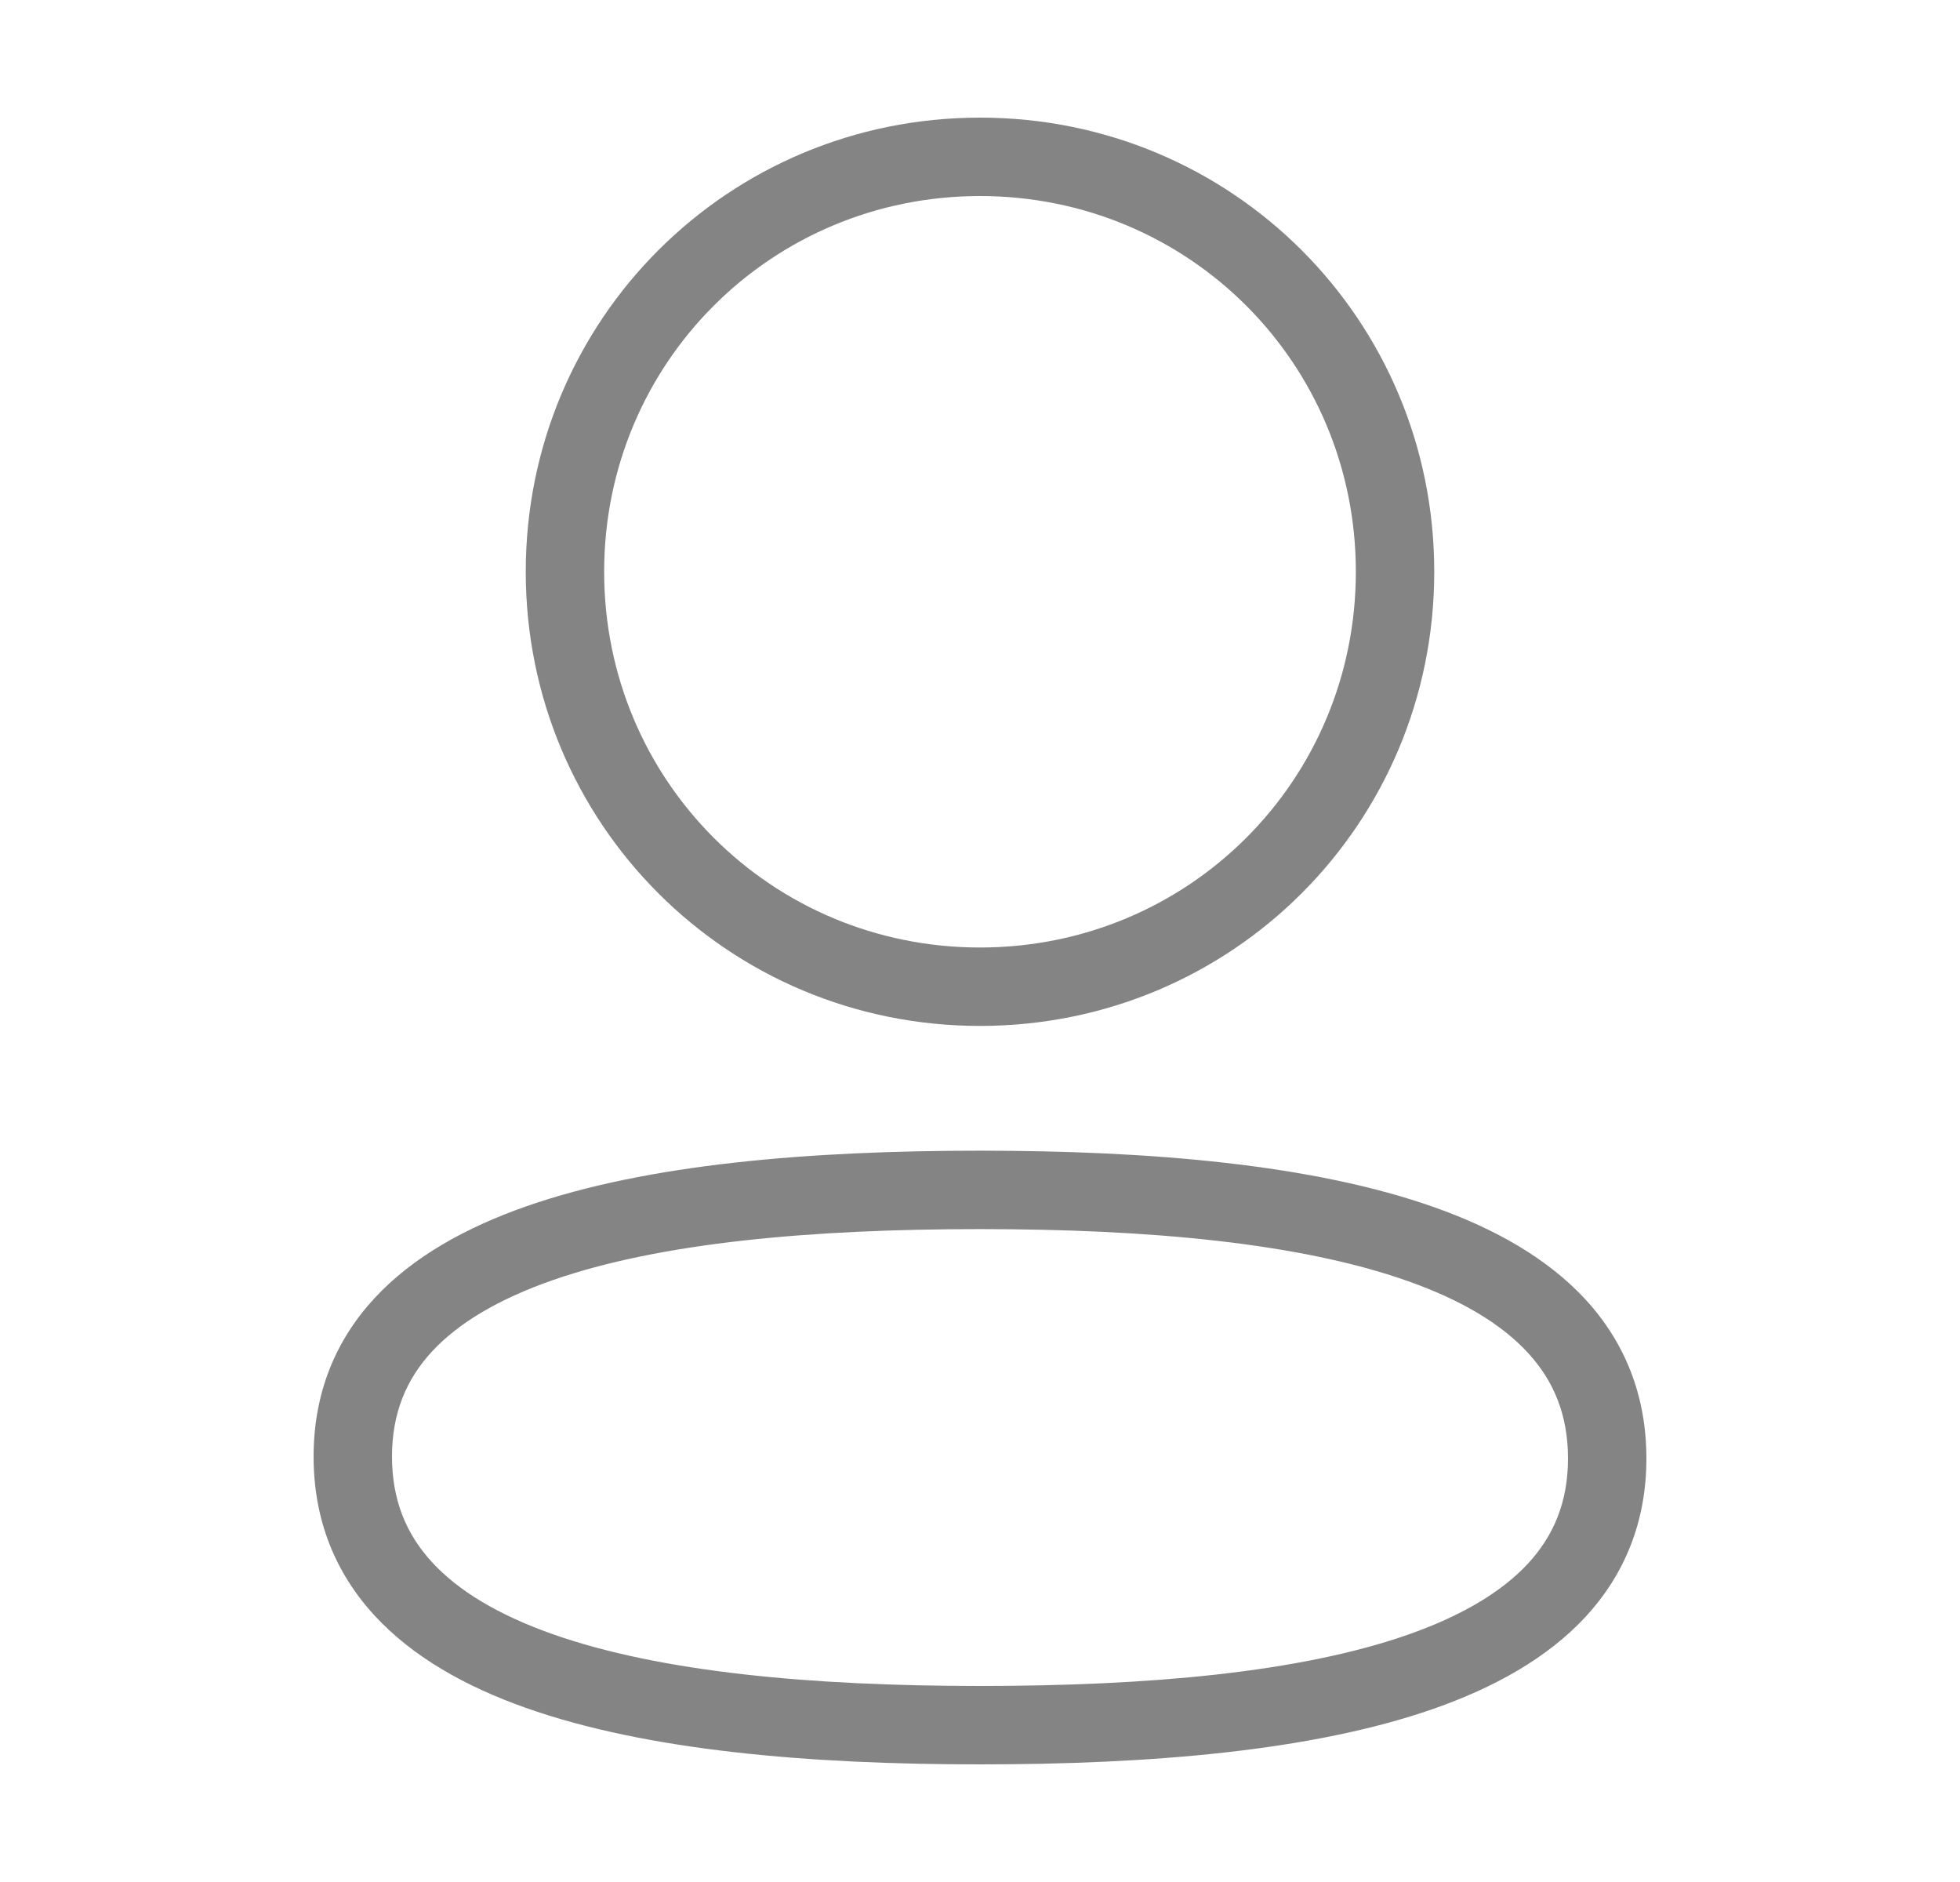 <svg width="25" height="24" viewBox="0 0 25 24" fill="none" xmlns="http://www.w3.org/2000/svg">
<g id="Iconly/Bold/Profile">
<g id="Profile">
<path id="Profile_2" d="M12.5 13.083C15.715 13.083 18.294 10.504 18.294 7.291H17.294C17.294 9.952 15.163 12.083 12.5 12.083V13.083ZM6.706 7.291C6.706 10.504 9.286 13.083 12.5 13.083V12.083C9.838 12.083 7.706 9.952 7.706 7.291H6.706ZM12.5 1.5C9.286 1.5 6.706 4.078 6.706 7.291H7.706C7.706 4.63 9.838 2.5 12.5 2.5V1.5ZM18.294 7.291C18.294 4.078 15.715 1.5 12.5 1.5V2.5C15.163 2.5 17.294 4.63 17.294 7.291H18.294ZM4 18.575C4 19.38 4.276 20.054 4.771 20.595C5.257 21.125 5.932 21.505 6.706 21.779C8.248 22.325 10.319 22.5 12.5 22.5V21.5C10.343 21.5 8.414 21.323 7.04 20.836C6.357 20.594 5.845 20.287 5.509 19.92C5.182 19.564 5 19.13 5 18.575H4ZM12.5 14.674C10.331 14.674 8.261 14.843 6.717 15.382C5.942 15.653 5.264 16.029 4.776 16.556C4.278 17.095 4 17.769 4 18.575H5C5 18.02 5.183 17.589 5.51 17.235C5.848 16.87 6.361 16.566 7.047 16.326C8.424 15.845 10.354 15.674 12.5 15.674V14.674ZM21 18.599C21 17.794 20.724 17.119 20.229 16.578C19.743 16.049 19.068 15.669 18.294 15.395C16.752 14.849 14.681 14.674 12.5 14.674V15.674C14.657 15.674 16.586 15.851 17.96 16.338C18.644 16.58 19.155 16.887 19.491 17.254C19.818 17.61 20 18.044 20 18.599H21ZM12.5 22.5C14.669 22.5 16.739 22.331 18.283 21.792C19.058 21.521 19.736 21.145 20.224 20.618C20.722 20.079 21 19.405 21 18.599H20C20 19.154 19.817 19.585 19.49 19.939C19.152 20.304 18.639 20.608 17.953 20.848C16.576 21.329 14.646 21.5 12.5 21.5V22.5Z" fill="#333333" fill-opacity="0.6"/>
</g>
</g>
</svg>
